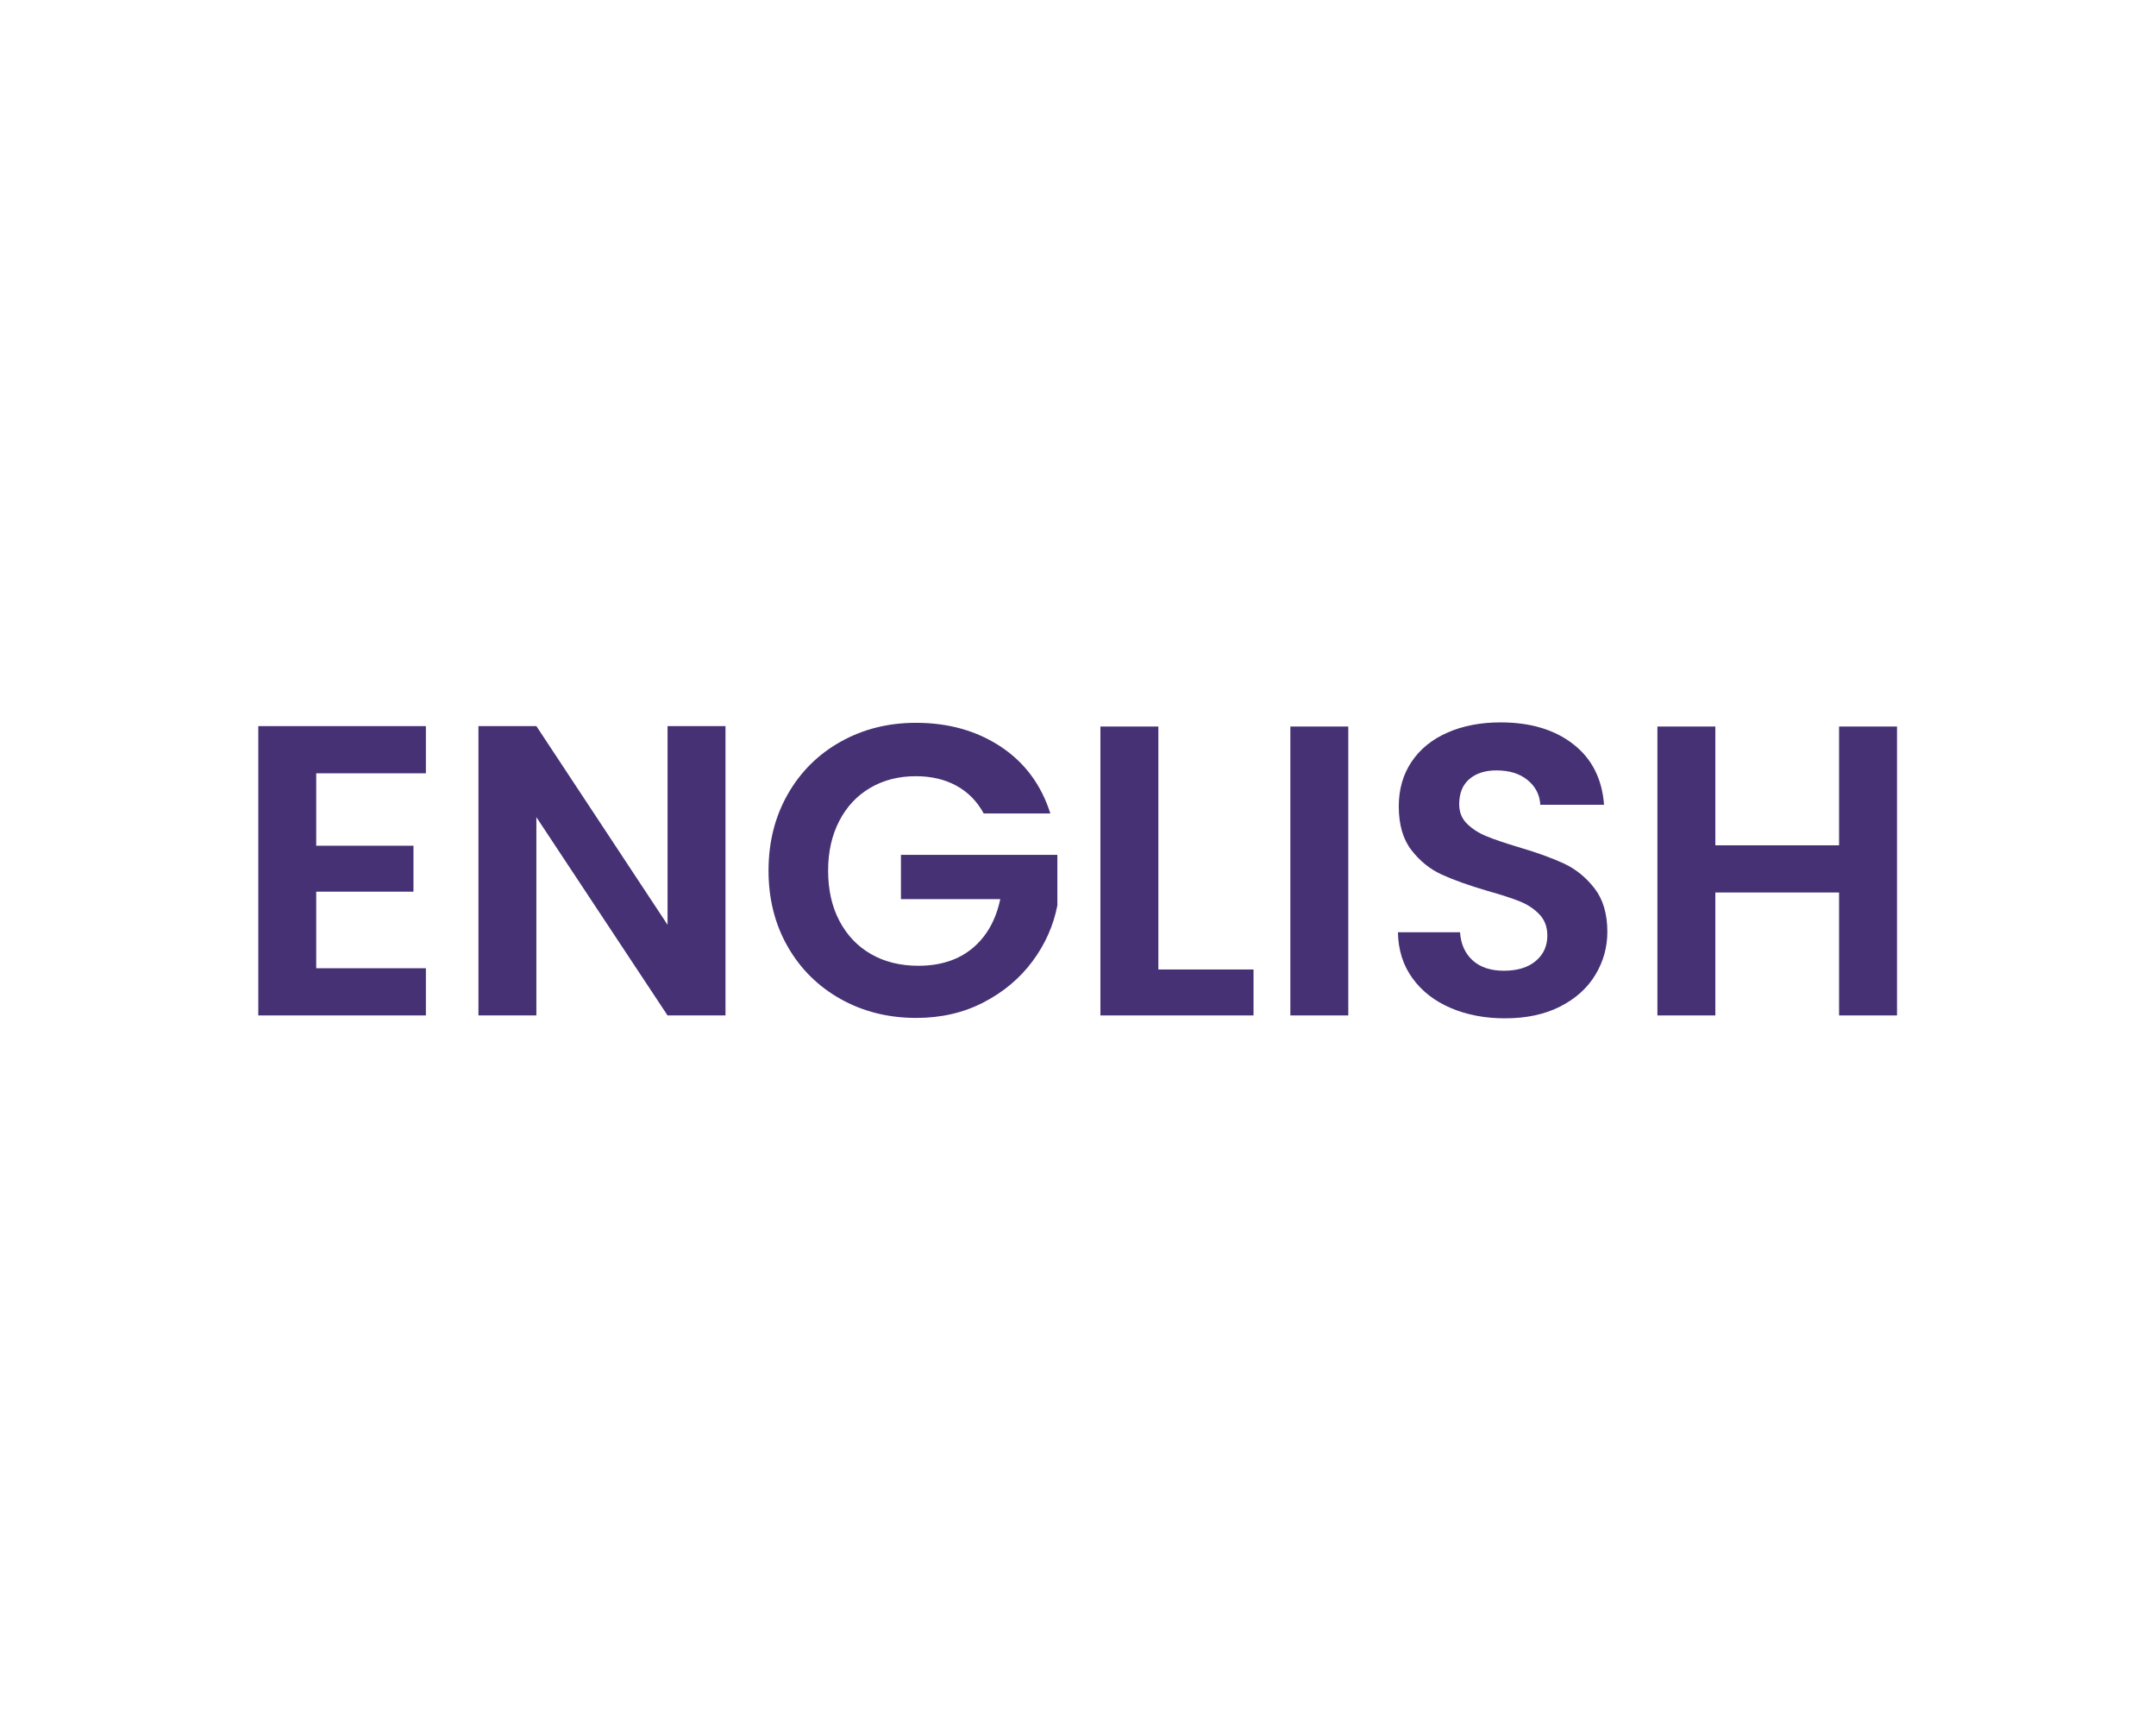 <?xml version="1.0" encoding="UTF-8" standalone="no"?><!DOCTYPE svg PUBLIC "-//W3C//DTD SVG 1.1//EN" "http://www.w3.org/Graphics/SVG/1.1/DTD/svg11.dtd"><svg width="100%" height="100%" viewBox="0 0 1042 834" version="1.1" xmlns="http://www.w3.org/2000/svg" xmlns:xlink="http://www.w3.org/1999/xlink" xml:space="preserve" xmlns:serif="http://www.serif.com/" style="fill-rule:evenodd;clip-rule:evenodd;stroke-linejoin:round;stroke-miterlimit:2;"><path d="M152.831,373.665l0,35l47,0l0,22.2l-47,0l0,37l53,0l0,22.8l-81,0l0,-139.8l81,0l0,22.8l-53,0Z" style="fill:#463174;fill-rule:nonzero;"/><path d="M350.631,490.665l-28,0l-63.4,-95.8l0,95.8l-28,0l0,-139.8l28,0l63.4,96l0,-96l28,0l0,139.8Z" style="fill:#463174;fill-rule:nonzero;"/><path d="M475.431,393.065c-3.2,-5.867 -7.6,-10.334 -13.2,-13.4c-5.6,-3.067 -12.133,-4.6 -19.6,-4.6c-8.266,0 -15.6,1.866 -22,5.6c-6.4,3.733 -11.4,9.066 -15,16c-3.6,6.933 -5.4,14.933 -5.4,24c0,9.333 1.834,17.466 5.5,24.4c3.667,6.933 8.767,12.266 15.3,16c6.534,3.733 14.134,5.6 22.8,5.6c10.667,0 19.4,-2.834 26.2,-8.5c6.8,-5.667 11.267,-13.567 13.4,-23.7l-48,0l0,-21.4l75.6,0l0,24.4c-1.866,9.733 -5.866,18.733 -12,27c-6.133,8.266 -14.033,14.9 -23.7,19.9c-9.666,5 -20.5,7.5 -32.5,7.5c-13.466,0 -25.633,-3.034 -36.5,-9.1c-10.866,-6.067 -19.4,-14.5 -25.6,-25.3c-6.2,-10.8 -9.3,-23.067 -9.3,-36.8c0,-13.734 3.1,-26.034 9.3,-36.9c6.2,-10.867 14.734,-19.334 25.6,-25.4c10.867,-6.067 22.967,-9.1 36.3,-9.1c15.734,0 29.4,3.833 41,11.5c11.6,7.666 19.6,18.433 24,32.3l-32.2,0Z" style="fill:#463174;fill-rule:nonzero;"/><path d="M559.831,468.465l46,0l0,22.2l-74,0l0,-139.6l28,0l0,117.4Z" style="fill:#463174;fill-rule:nonzero;"/><rect x="623.631" y="351.065" width="28" height="139.6" style="fill:#463174;fill-rule:nonzero;"/><path d="M727.431,492.065c-9.733,0 -18.5,-1.667 -26.3,-5c-7.8,-3.334 -13.966,-8.134 -18.5,-14.4c-4.533,-6.267 -6.866,-13.667 -7,-22.2l30,0c0.4,5.733 2.434,10.266 6.1,13.6c3.667,3.333 8.7,5 15.1,5c6.534,0 11.667,-1.567 15.4,-4.7c3.734,-3.134 5.6,-7.234 5.6,-12.3c0,-4.134 -1.266,-7.534 -3.8,-10.2c-2.533,-2.667 -5.7,-4.767 -9.5,-6.3c-3.8,-1.534 -9.033,-3.234 -15.7,-5.1c-9.066,-2.667 -16.433,-5.3 -22.1,-7.9c-5.666,-2.6 -10.533,-6.534 -14.6,-11.8c-4.066,-5.267 -6.1,-12.3 -6.1,-21.1c0,-8.267 2.067,-15.467 6.2,-21.6c4.134,-6.134 9.934,-10.834 17.4,-14.1c7.467,-3.267 16,-4.9 25.6,-4.9c14.4,0 26.1,3.5 35.1,10.5c9,7 13.967,16.766 14.9,29.3l-30.8,0c-0.266,-4.8 -2.3,-8.767 -6.1,-11.9c-3.8,-3.134 -8.833,-4.7 -15.1,-4.7c-5.466,0 -9.833,1.4 -13.1,4.2c-3.266,2.8 -4.9,6.866 -4.9,12.2c0,3.733 1.234,6.833 3.7,9.3c2.467,2.466 5.534,4.466 9.2,6c3.667,1.533 8.834,3.3 15.5,5.3c9.067,2.666 16.467,5.333 22.2,8c5.734,2.666 10.667,6.666 14.8,12c4.134,5.333 6.2,12.333 6.2,21c0,7.466 -1.933,14.4 -5.8,20.8c-3.866,6.4 -9.533,11.5 -17,15.3c-7.466,3.8 -16.333,5.7 -26.6,5.7Z" style="fill:#463174;fill-rule:nonzero;"/><path d="M916.831,351.065l0,139.6l-28,0l0,-59.4l-59.8,0l0,59.4l-28,0l0,-139.6l28,0l0,57.4l59.8,0l0,-57.4l28,0Z" style="fill:#463174;fill-rule:nonzero;"/></svg>